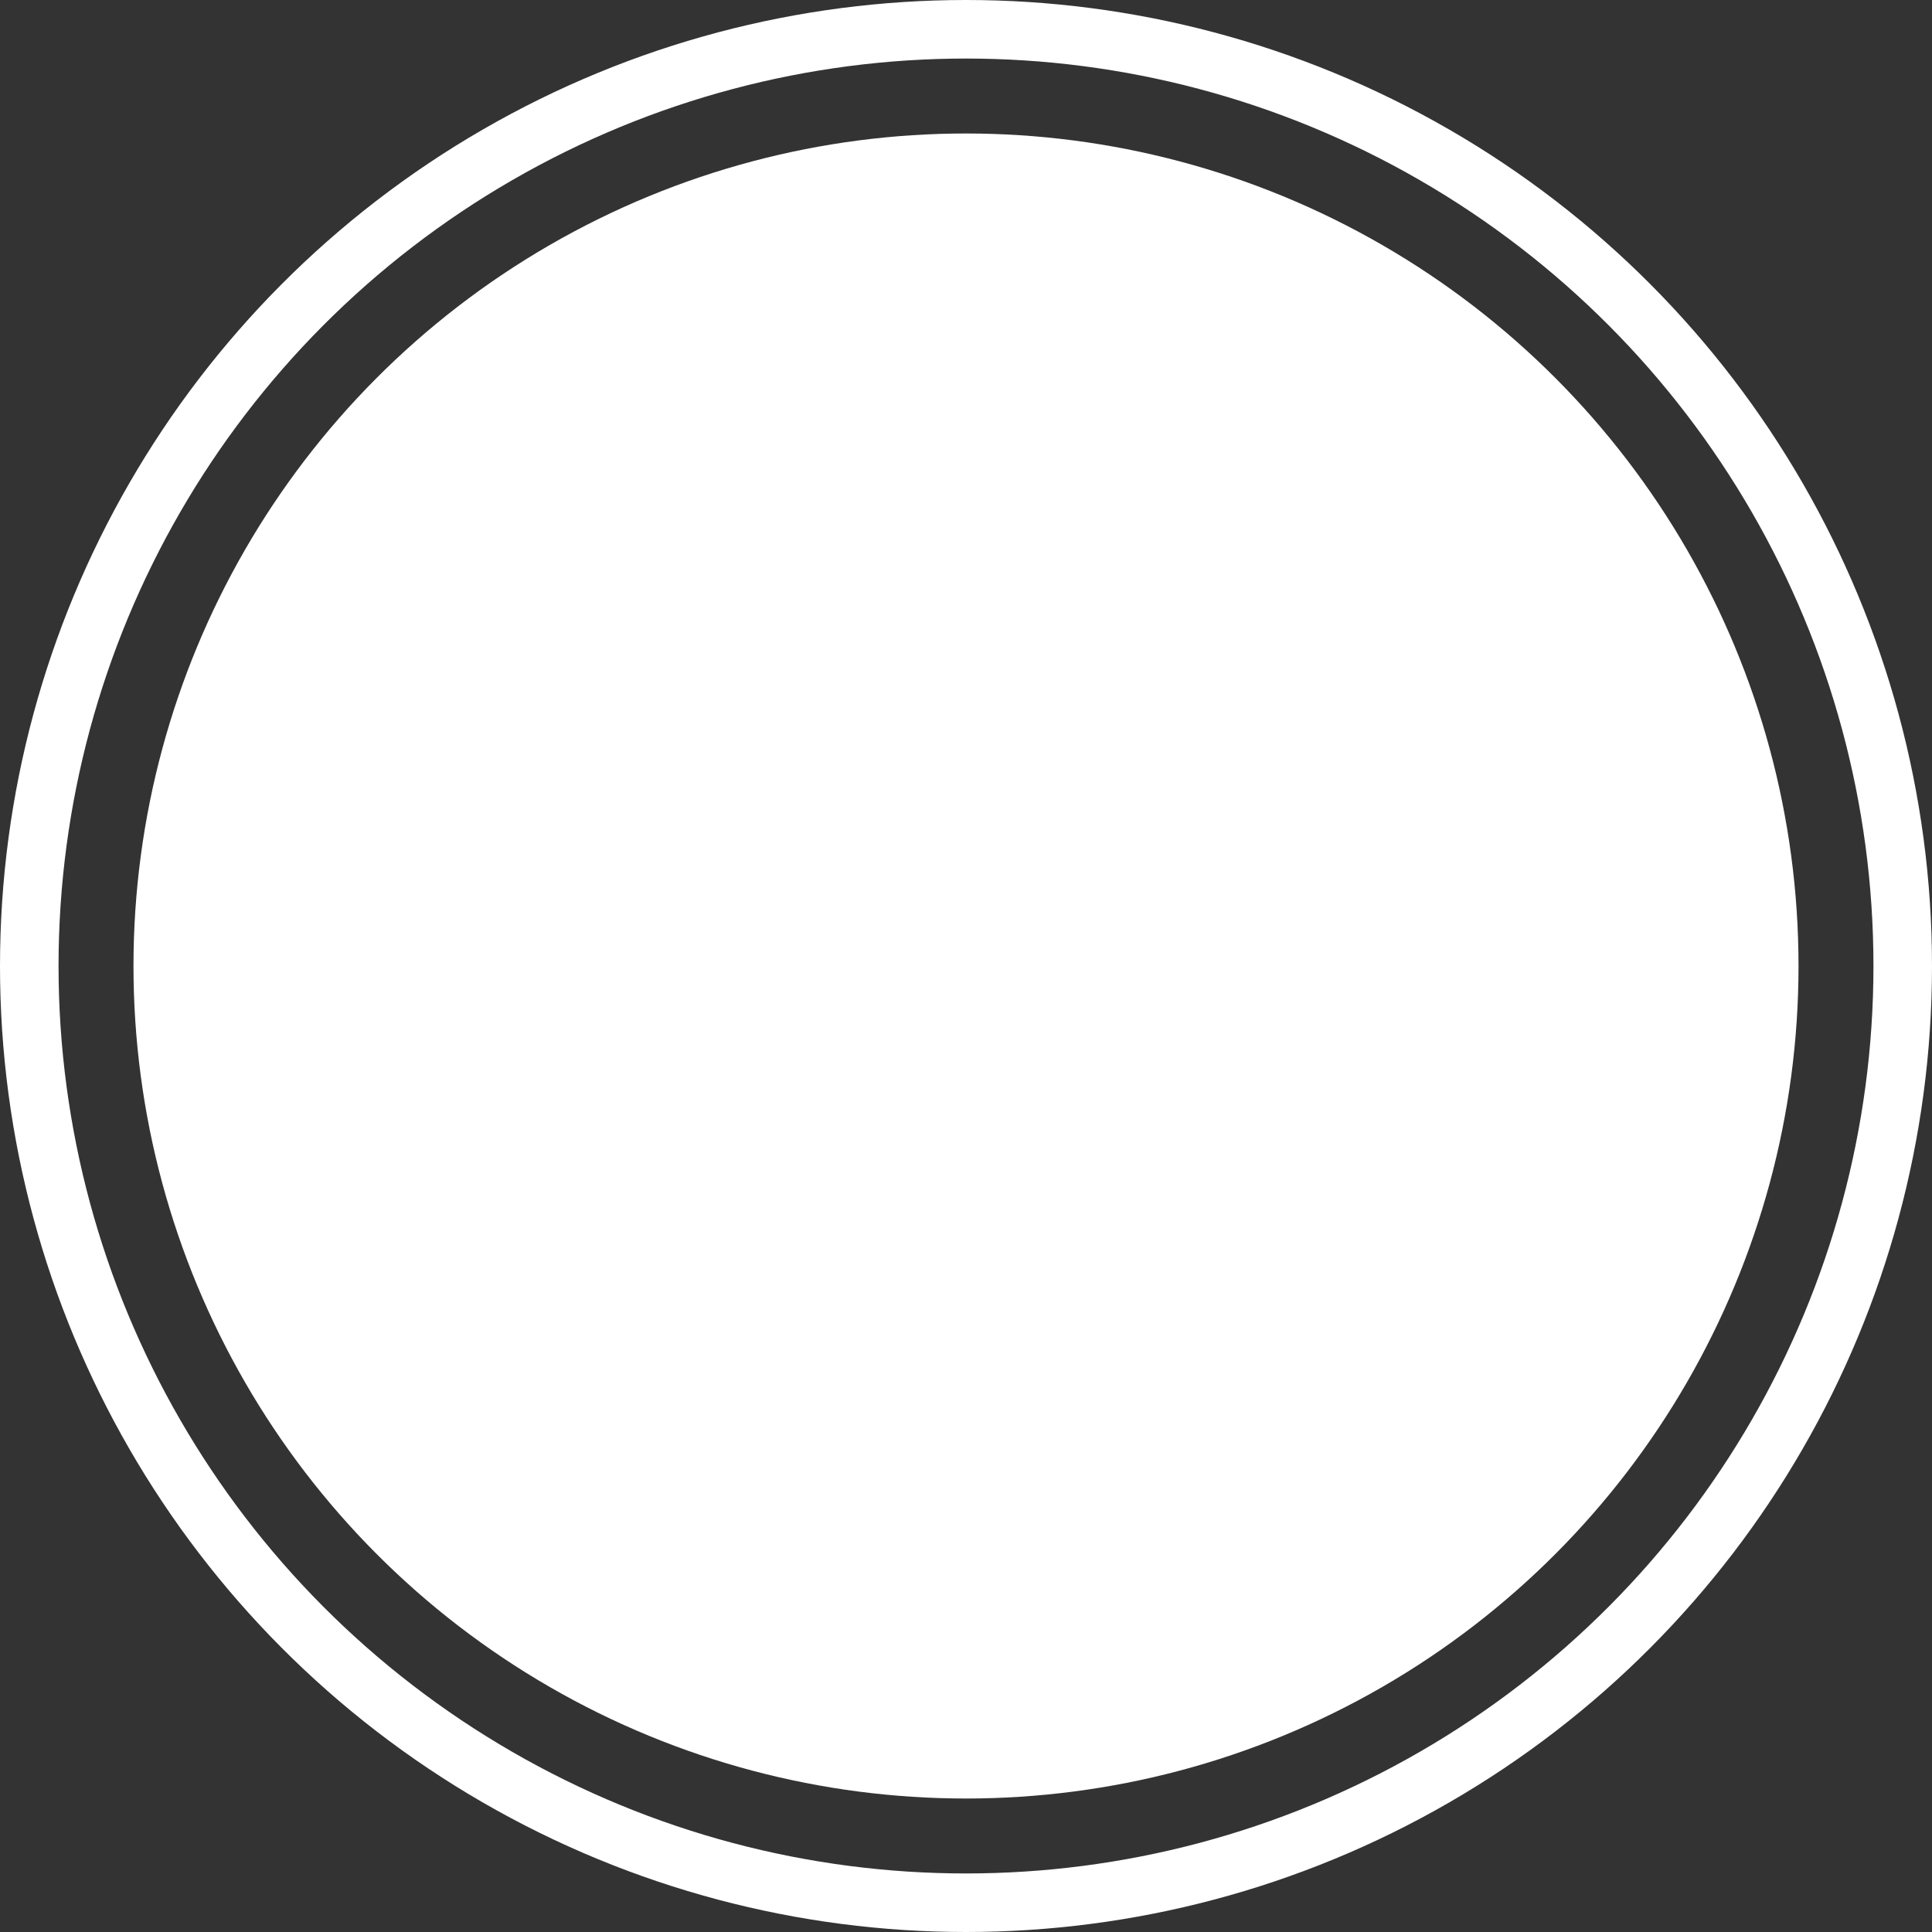 <svg xmlns="http://www.w3.org/2000/svg" viewBox="0 0 33 33"><rect x="0" y="0" width="33" height="33" fill="#333333" stroke="none"/><defs><style>.cls-1{fill:#fff;}.cls-2{fill:none;stroke:#fff;stroke-miterlimit:10;}</style></defs><title>Recurso 2</title><g id="Capa_2" data-name="Capa 2"><g id="homeWEB"><circle class="cls-1" cx="16.5" cy="16.5" r="14.22"/><circle class="cls-2" cx="16.5" cy="16.5" r="16"/></g></g></svg>